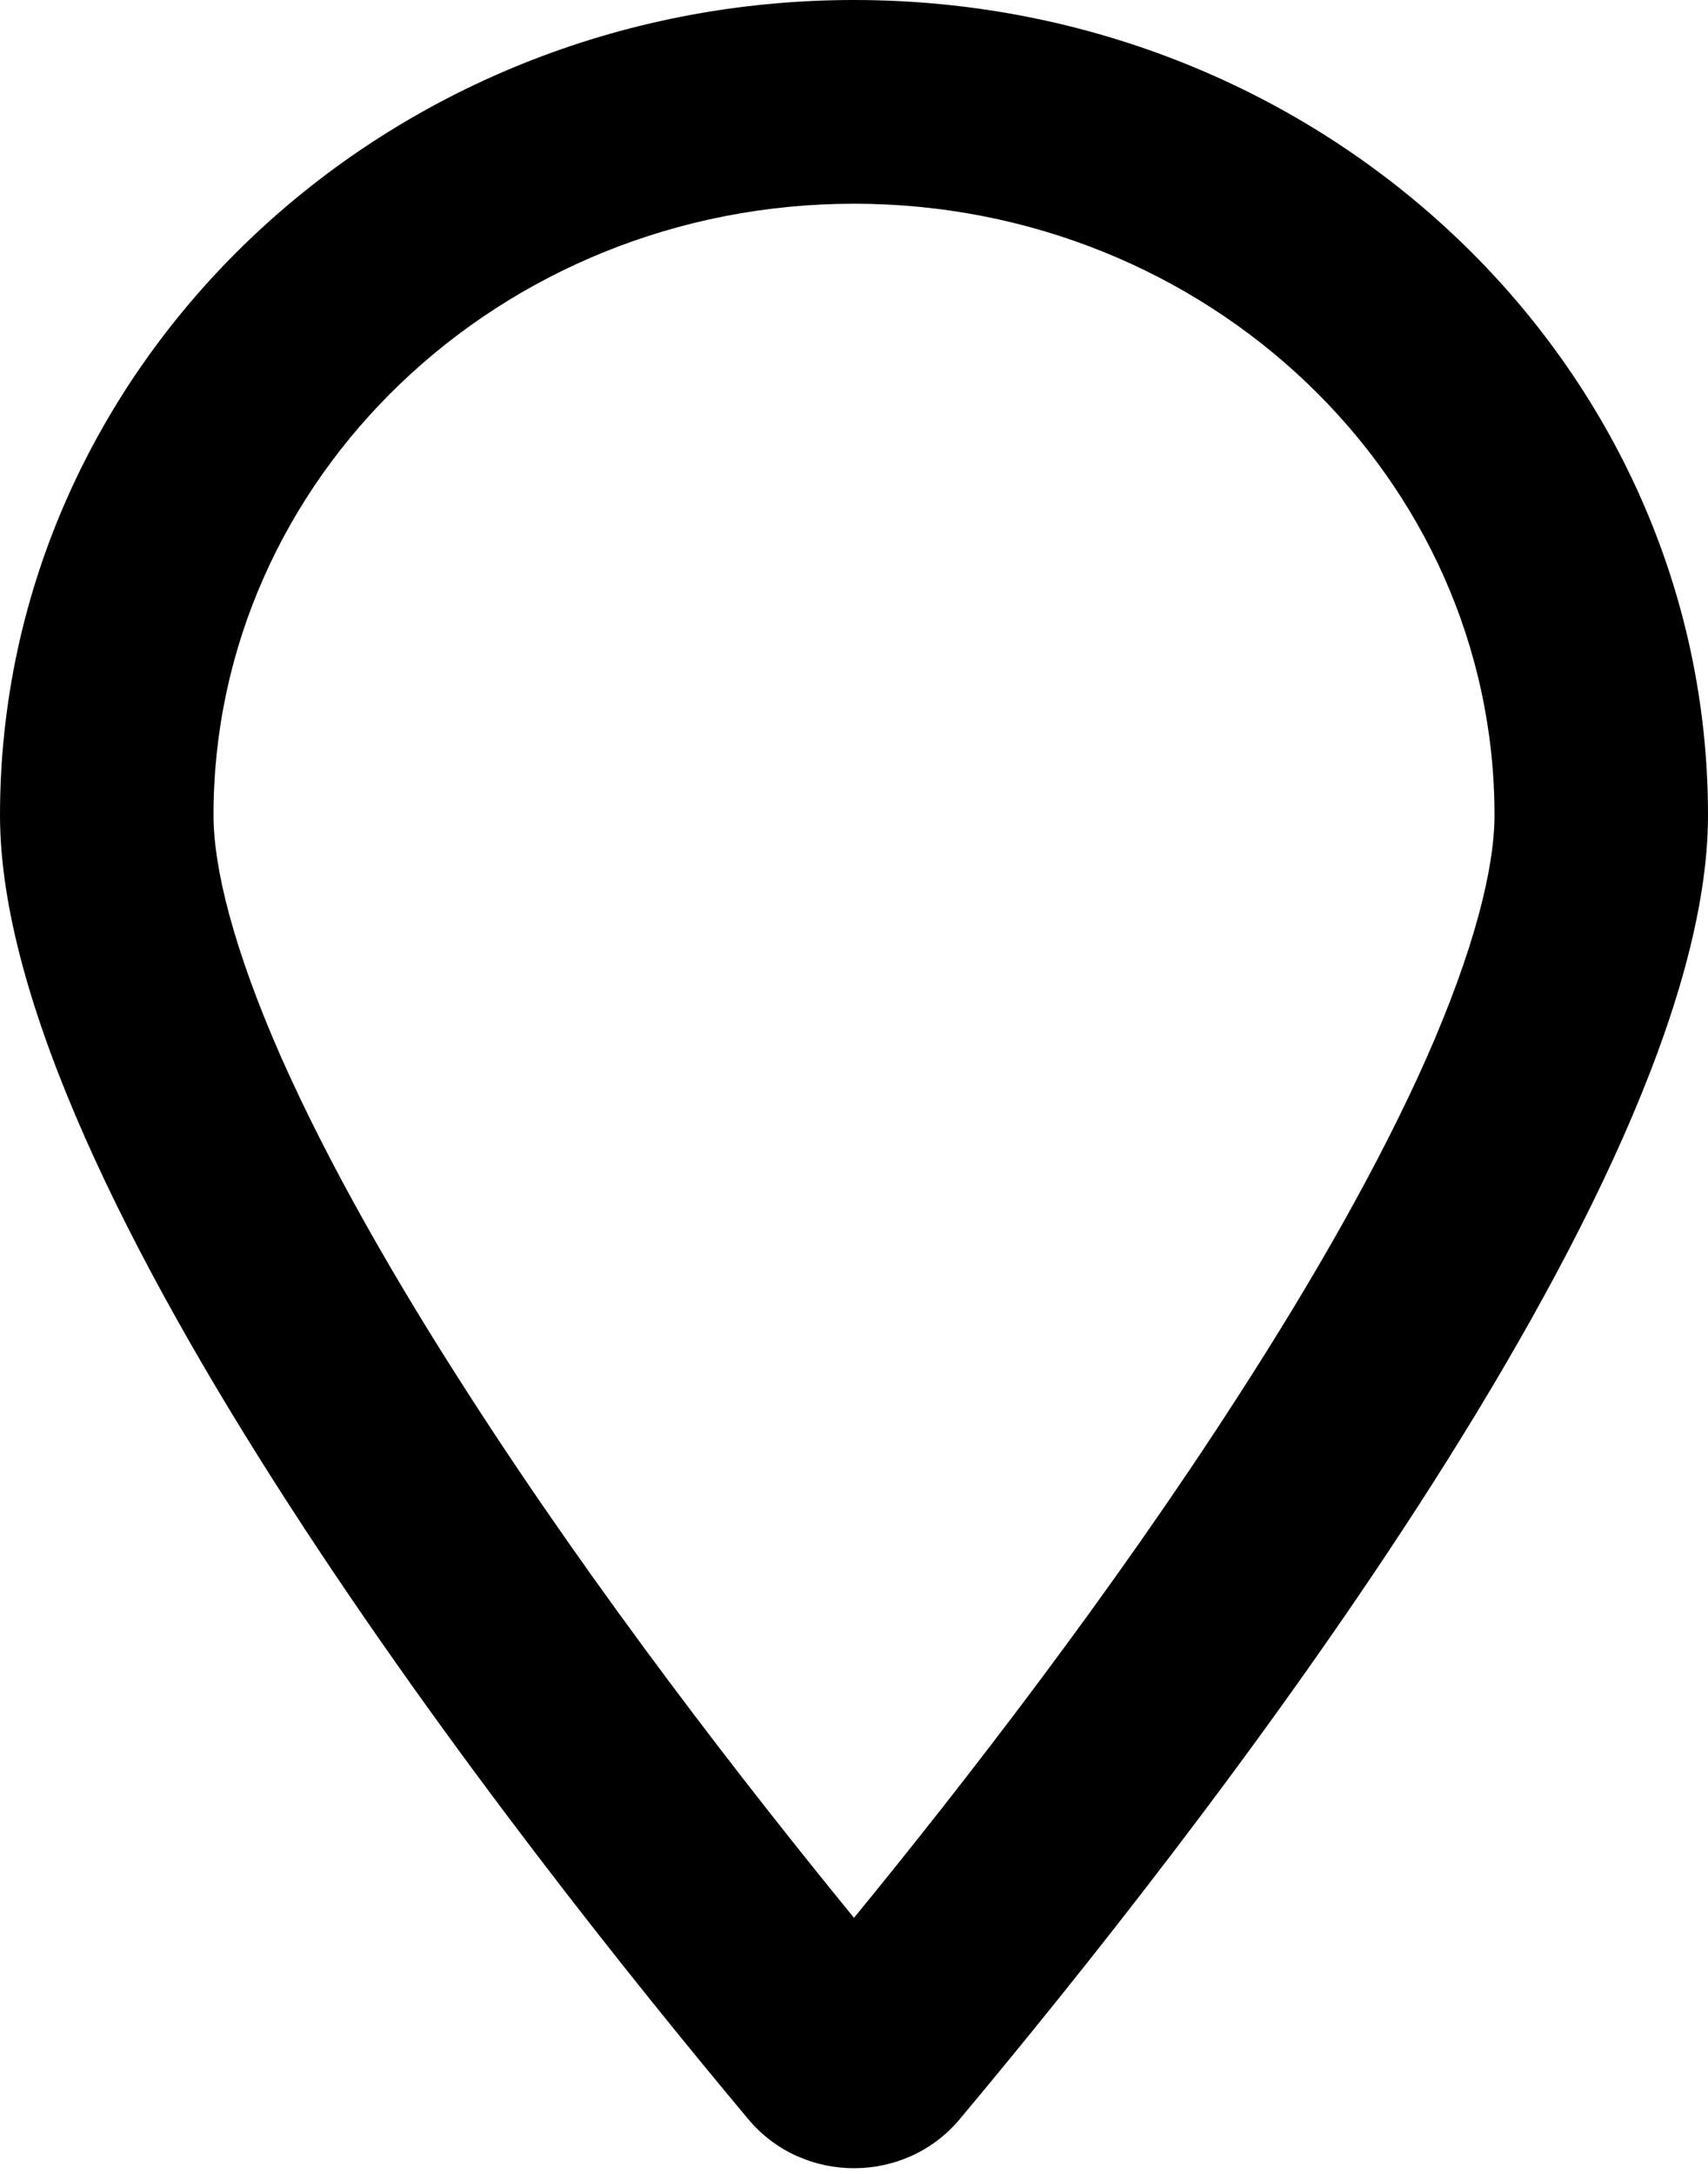 <?xml version="1.0" encoding="UTF-8" standalone="no"?><svg width='11' height='14' viewBox='0 0 11 14' fill='none' xmlns='http://www.w3.org/2000/svg'>
<g clip-path='url(#clip0_434_929)'>
<path d='M9.187 6.814C8.886 7.492 8.459 8.241 7.969 8.999C7.156 10.262 6.21 11.484 5.5 12.351C4.79 11.482 3.844 10.262 3.031 8.999C2.541 8.241 2.114 7.492 1.813 6.814C1.504 6.114 1.375 5.589 1.375 5.25C1.375 3.076 3.223 1.312 5.5 1.312C7.777 1.312 9.625 3.076 9.625 5.25C9.625 5.589 9.496 6.114 9.187 6.814ZM6.179 13.65C7.648 11.895 11 7.64 11 5.25C11 2.352 8.536 0 5.5 0C2.464 0 0 2.352 0 5.25C0 7.64 3.352 11.895 4.821 13.65C5.173 14.068 5.827 14.068 6.179 13.65Z' fill='black'/>
</g>
<defs>
<clipPath id='clip0_434_929'>
<rect width='11' height='14' fill='white'/>
</clipPath>
</defs>
</svg>
